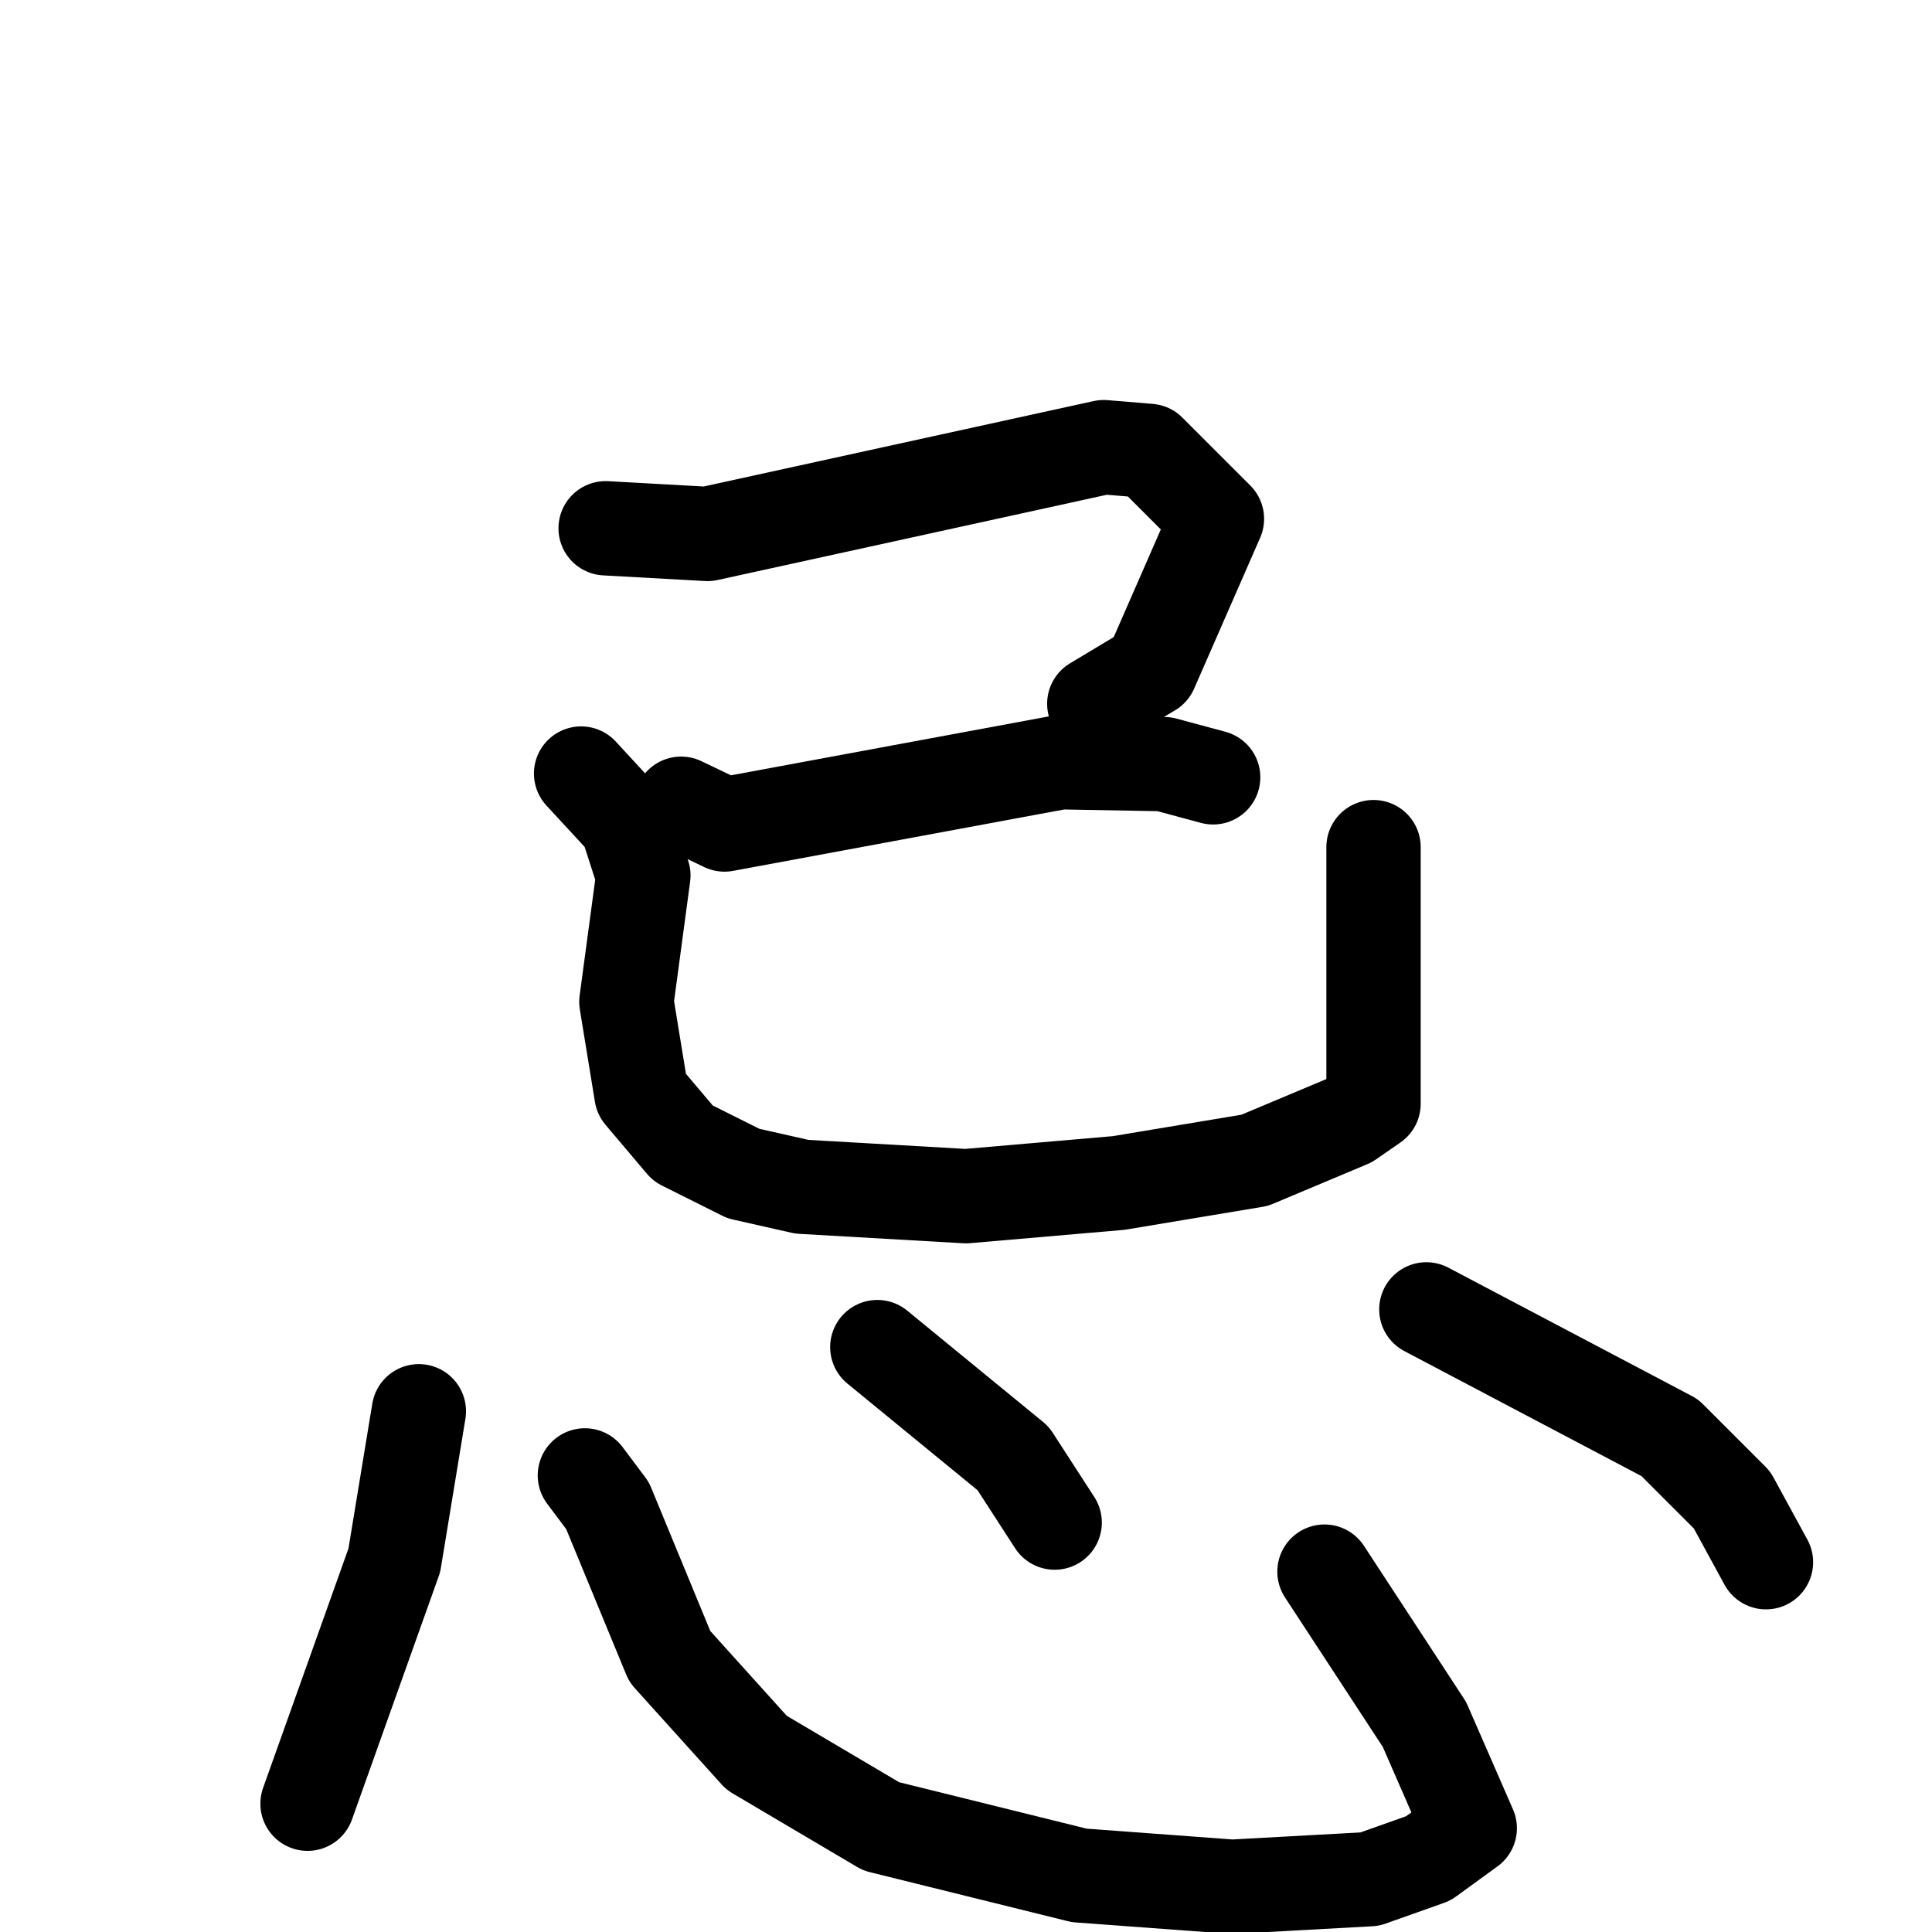 <svg xmlns="http://www.w3.org/2000/svg" viewBox="0 0 1024 1024">
  <g style="fill:none;stroke:#000000;stroke-width:50;stroke-linecap:round;stroke-linejoin:round;" transform="scale(1, 1) translate(0, 0)">
    <path d="M 321.0,280.0 L 375.0,283.0 L 585.0,237.0 L 609.0,239.0 L 645.0,275.0 L 610.0,355.0 L 580.0,373.0"/>
    <path d="M 361.0,426.0 L 384.0,437.0 L 562.0,404.0 L 617.0,405.0 L 643.0,412.0"/>
    <path d="M 308.0,410.0 L 332.0,436.0 L 341.0,464.0 L 332.0,531.0 L 340.0,580.0 L 362.0,606.0 L 394.0,622.0 L 425.0,629.0 L 512.0,634.0 L 593.0,627.0 L 665.0,615.0 L 715.0,594.0 L 728.0,585.0 L 728.0,449.0"/>
    <path d="M 222.0,748.0 L 209.0,827.0 L 163.0,956.0"/>
    <path d="M 310.0,782.0 L 322.0,798.0 L 355.0,878.0 L 401.0,929.0 L 467.0,968.0 L 572.0,994.0 L 653.0,1000.0 L 726.0,996.0 L 757.0,985.0 L 779.0,969.0 L 755.0,914.0 L 702.0,833.0"/>
    <path d="M 465.0,714.0 L 537.0,773.0 L 559.0,807.0"/>
    <path d="M 756.0,694.0 L 885.0,762.0 L 918.0,795.0 L 936.0,828.0"/>
  </g>
</svg>
